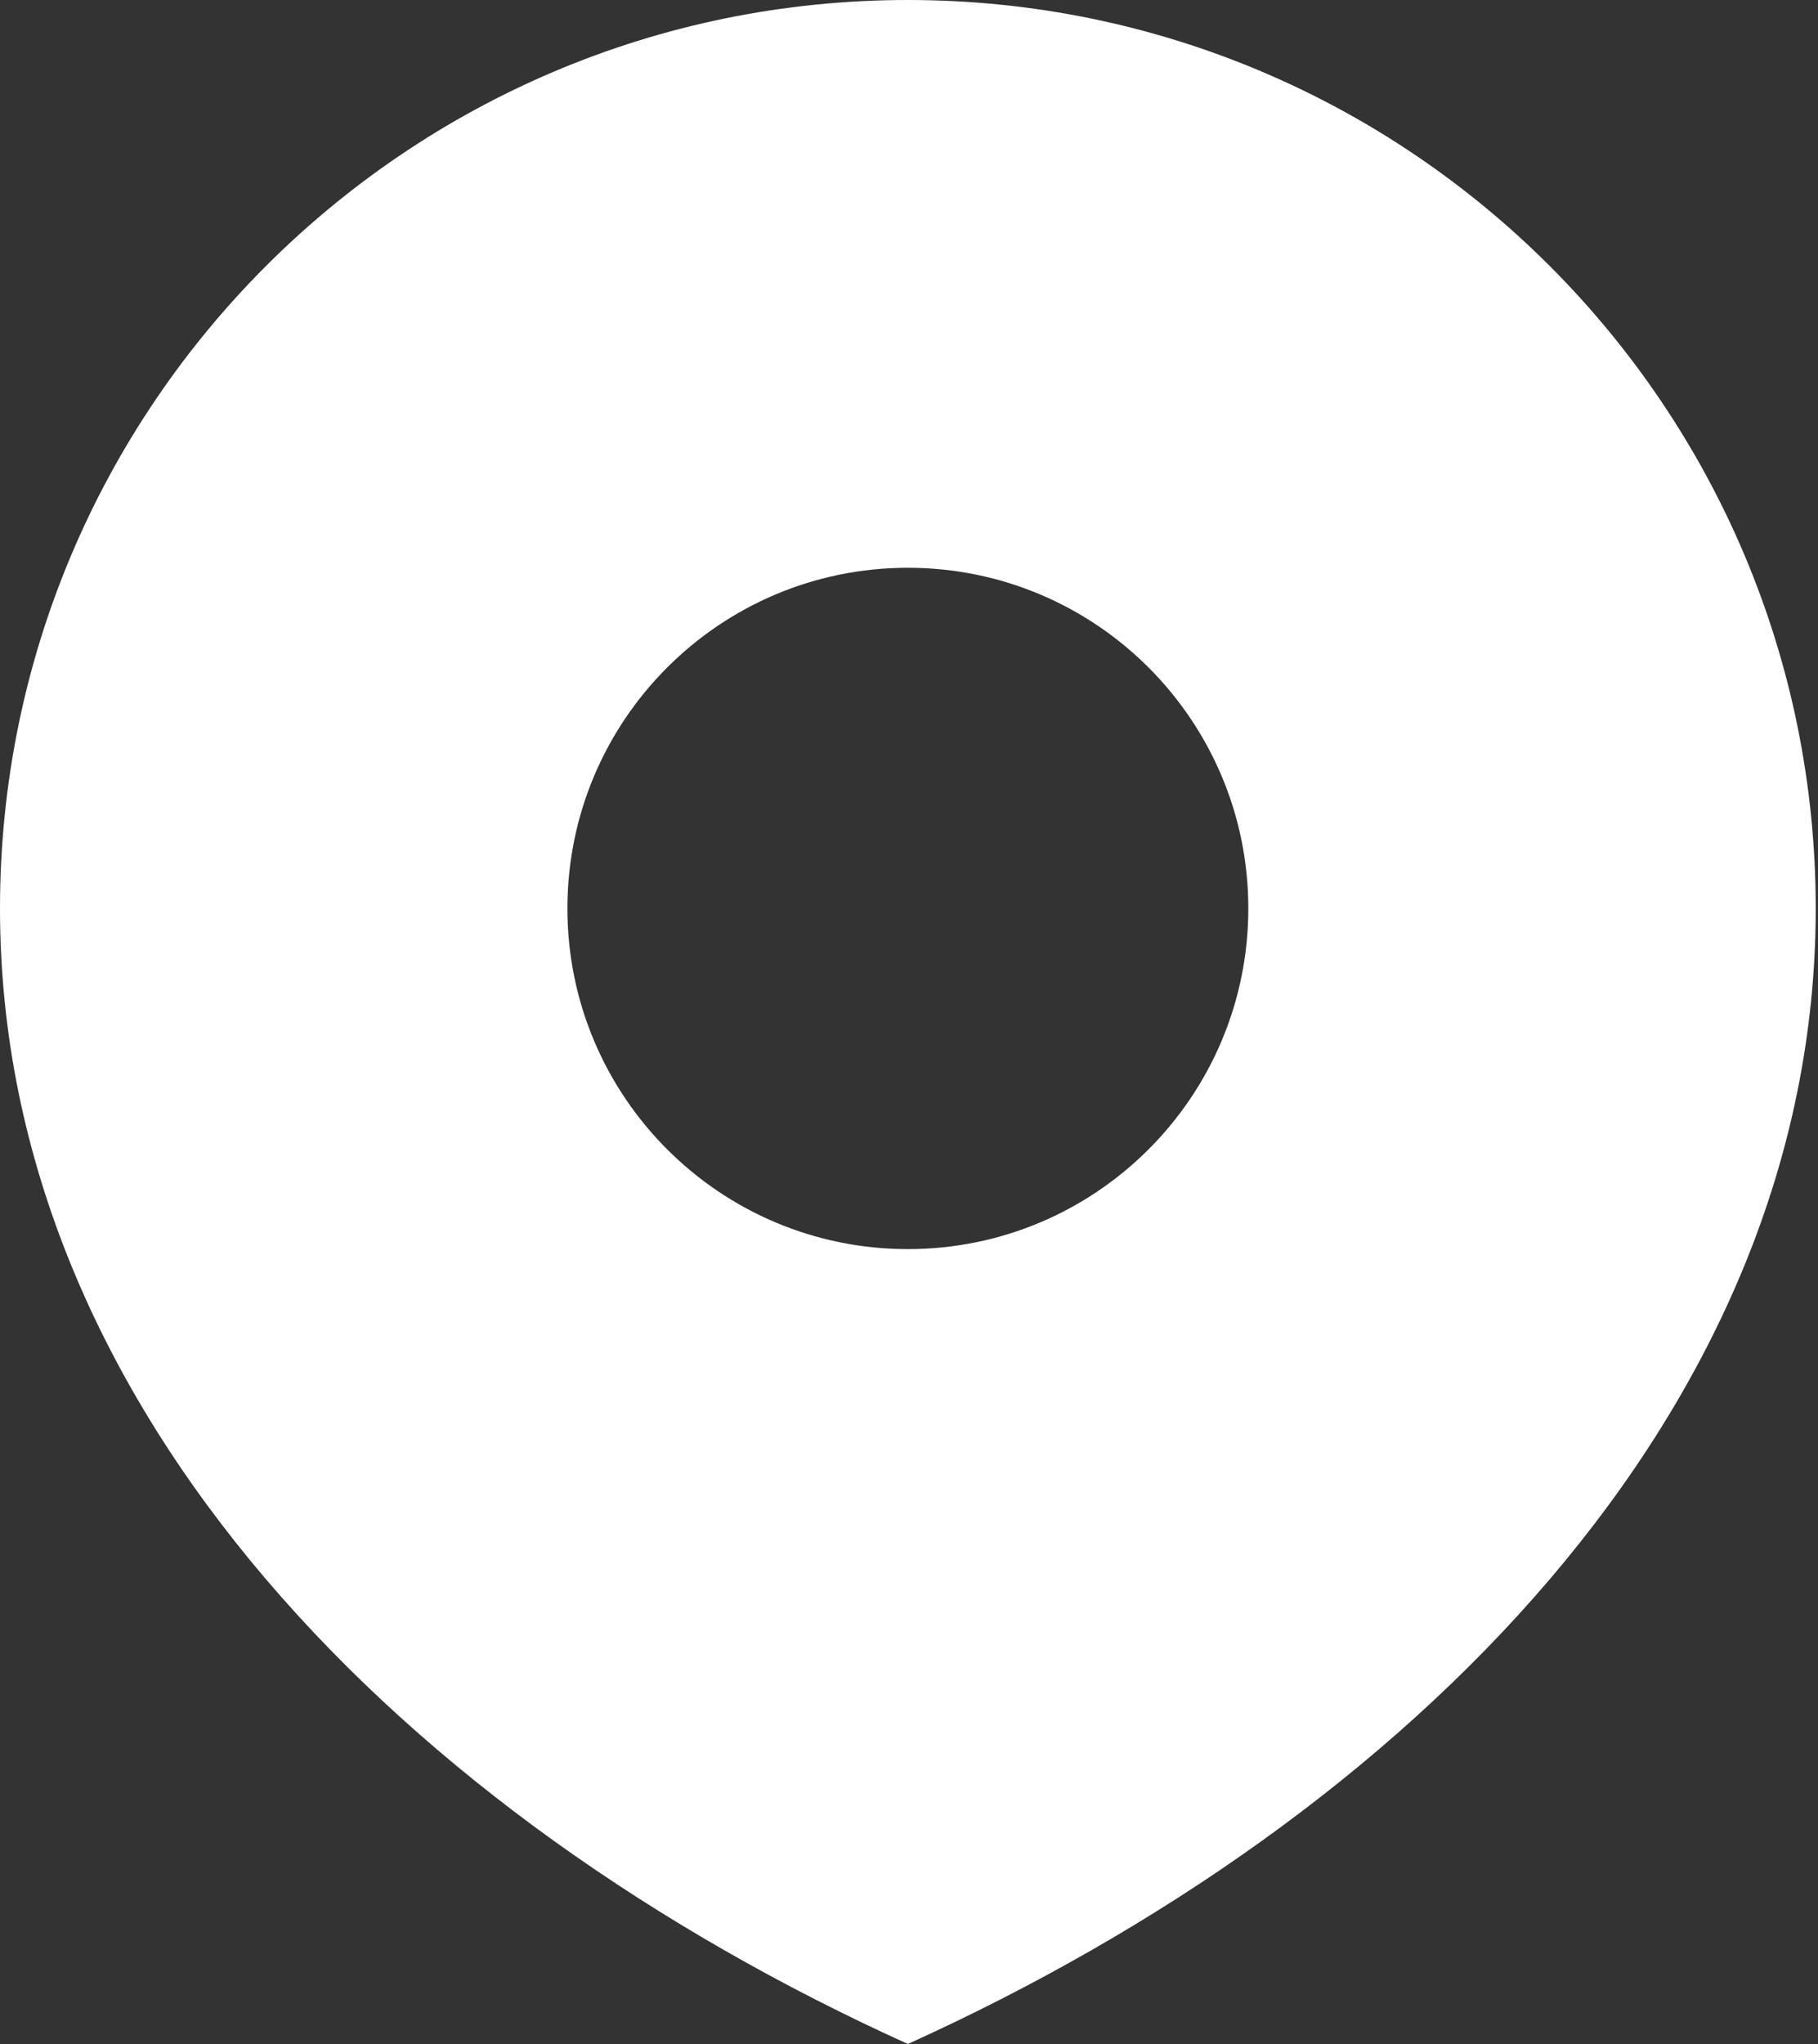<svg width="534" height="600" viewBox="0 0 534 600" fill="none" xmlns="http://www.w3.org/2000/svg">
<rect x="0" y="0" width="534" height="600" fill="#333333" stroke="none"/>
<path fill-rule="evenodd" clip-rule="evenodd" d="M266.667 600C413.943 533.333 533.333 413.943 533.333 266.667C533.333 119.391 413.943 0 266.667 0C119.391 0 0 119.391 0 266.667C0 413.943 119.391 533.333 266.667 600ZM266.667 366.667C321.897 366.667 366.667 321.897 366.667 266.667C366.667 211.438 321.897 166.667 266.667 166.667C211.437 166.667 166.667 211.438 166.667 266.667C166.667 321.897 211.437 366.667 266.667 366.667Z" fill="white"/>
</svg>

